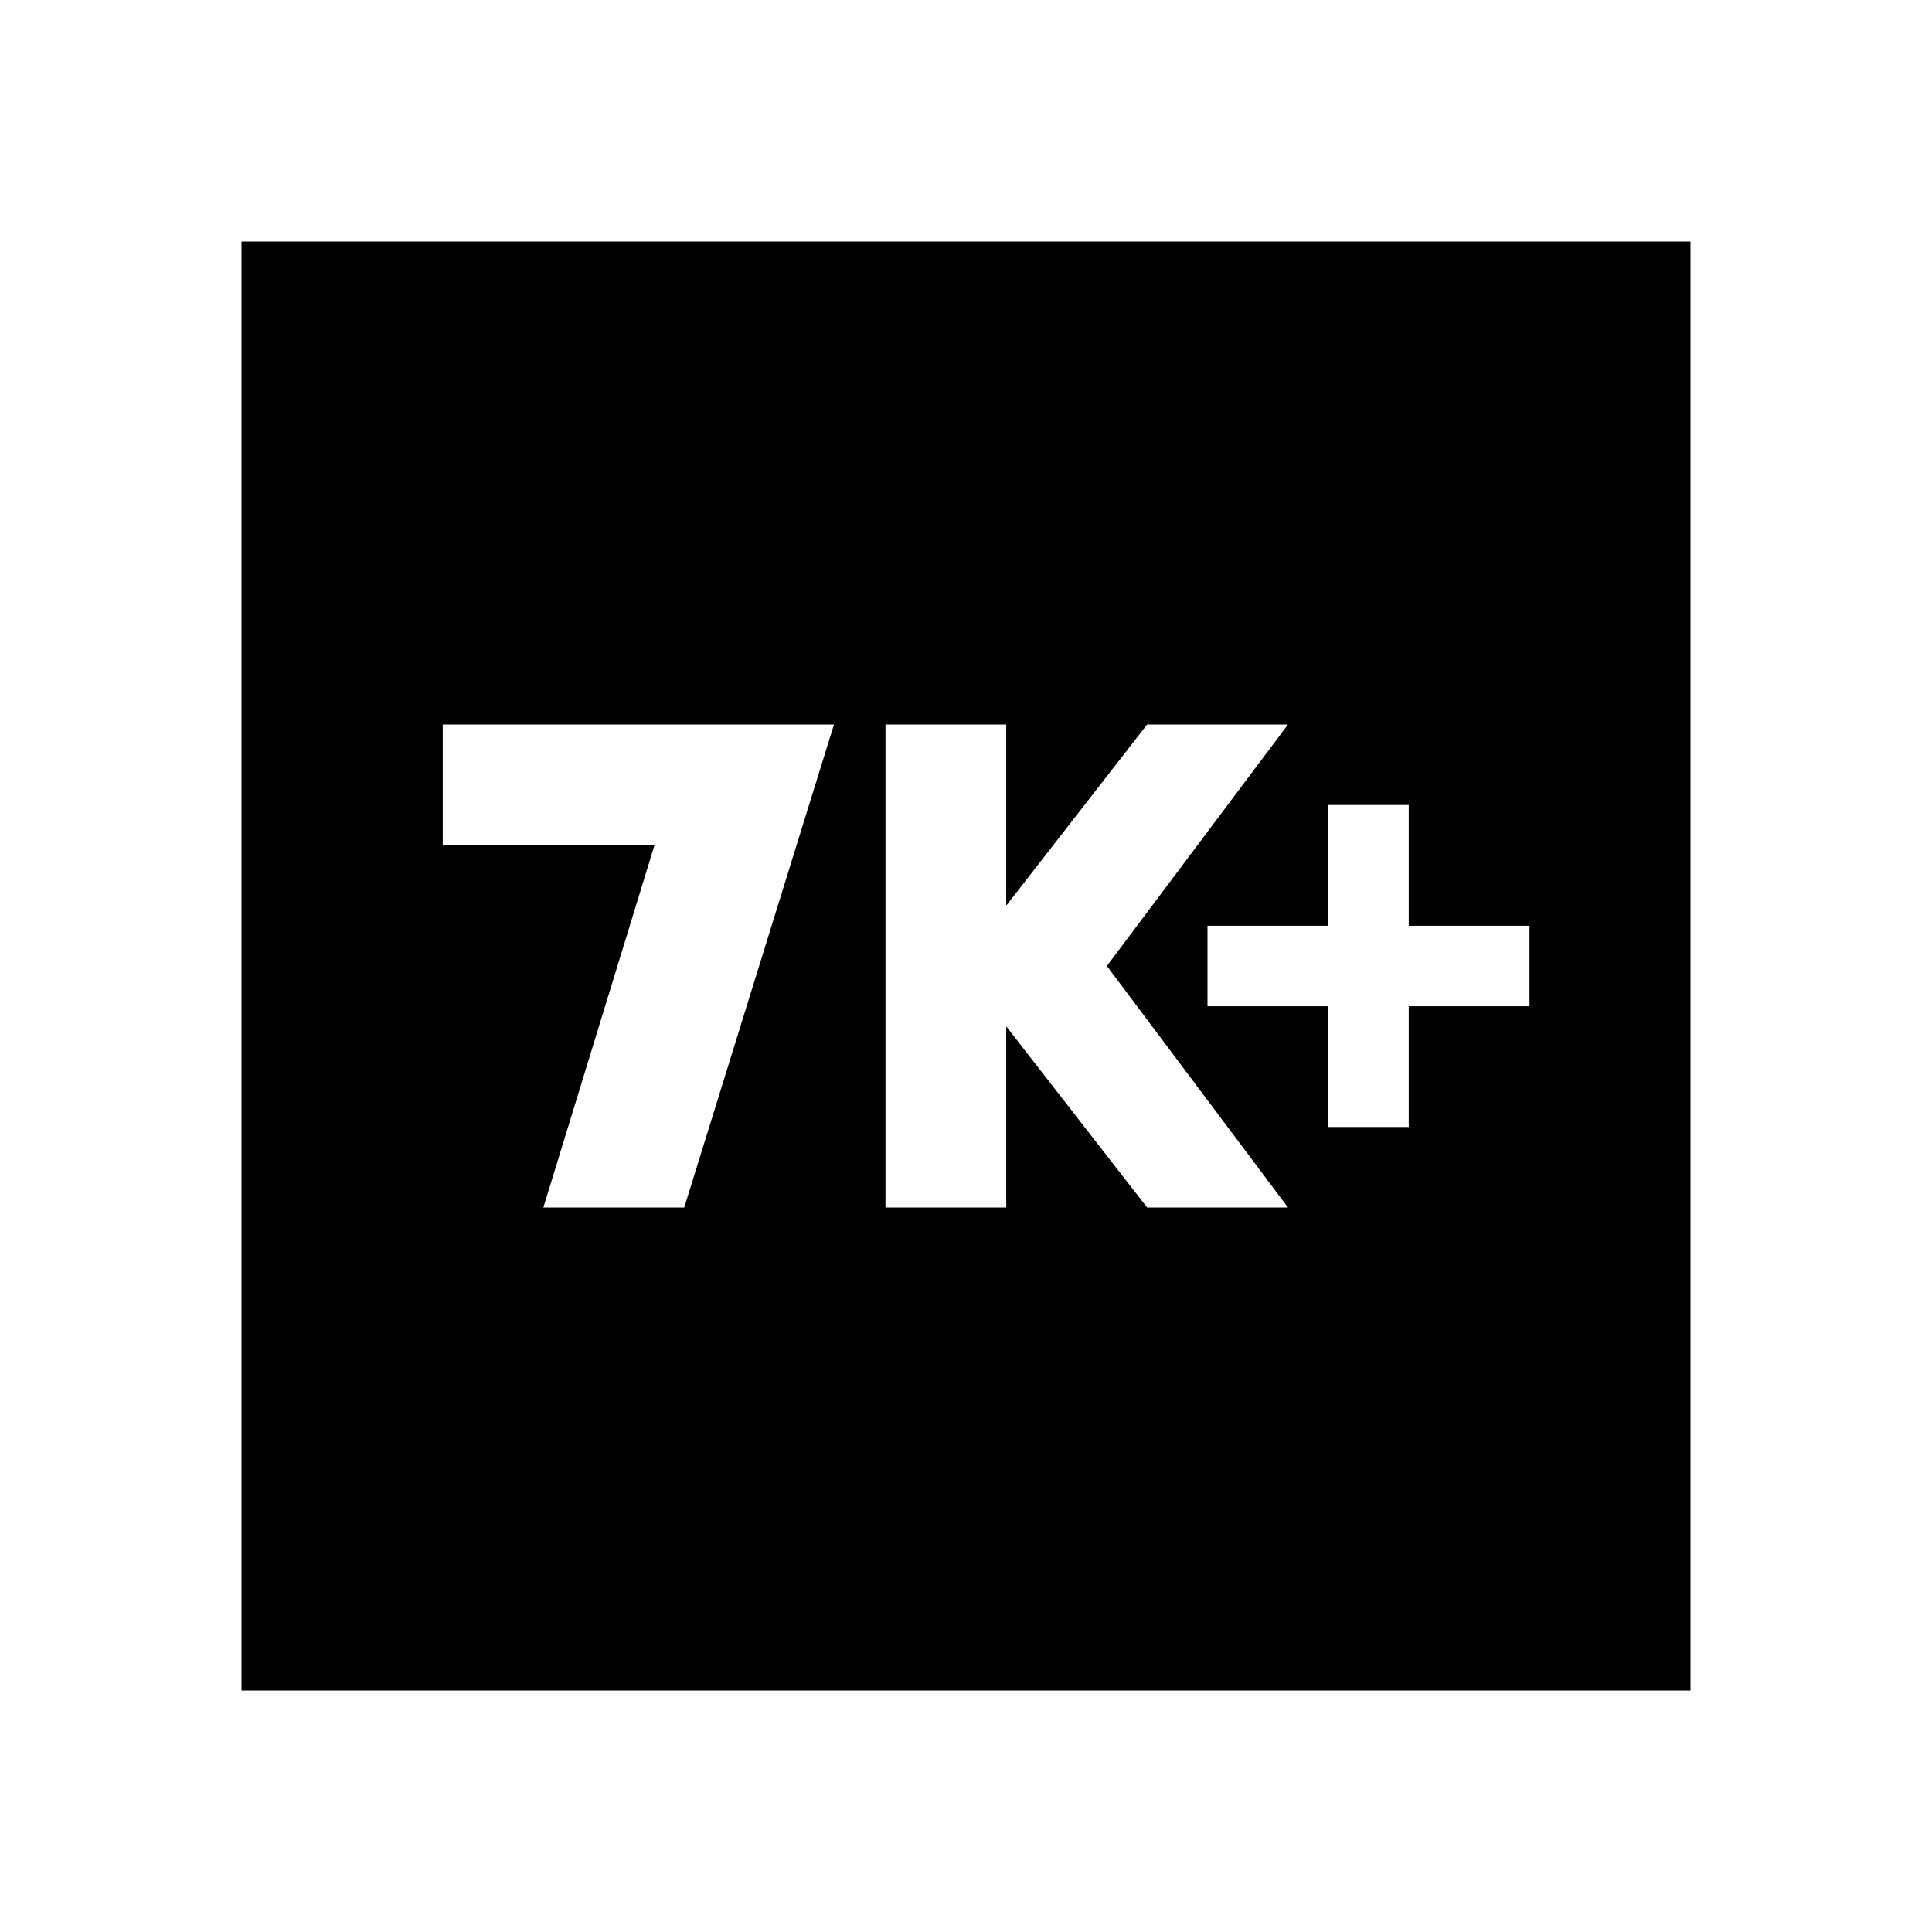 <svg xmlns="http://www.w3.org/2000/svg" color="currentColor" viewBox="0 0 24 24"><path d="M21 3H3v18h18zM8.5 15H6.75l1.38-4.5H5.5V9h4.86zm7.5 0h-1.75l-1.75-2.25V15H11V9h1.5v2.25L14.25 9H16l-2.25 3zm3-2.5h-1.5V14h-1v-1.5H15v-1h1.5V10h1v1.5H19z"/></svg>